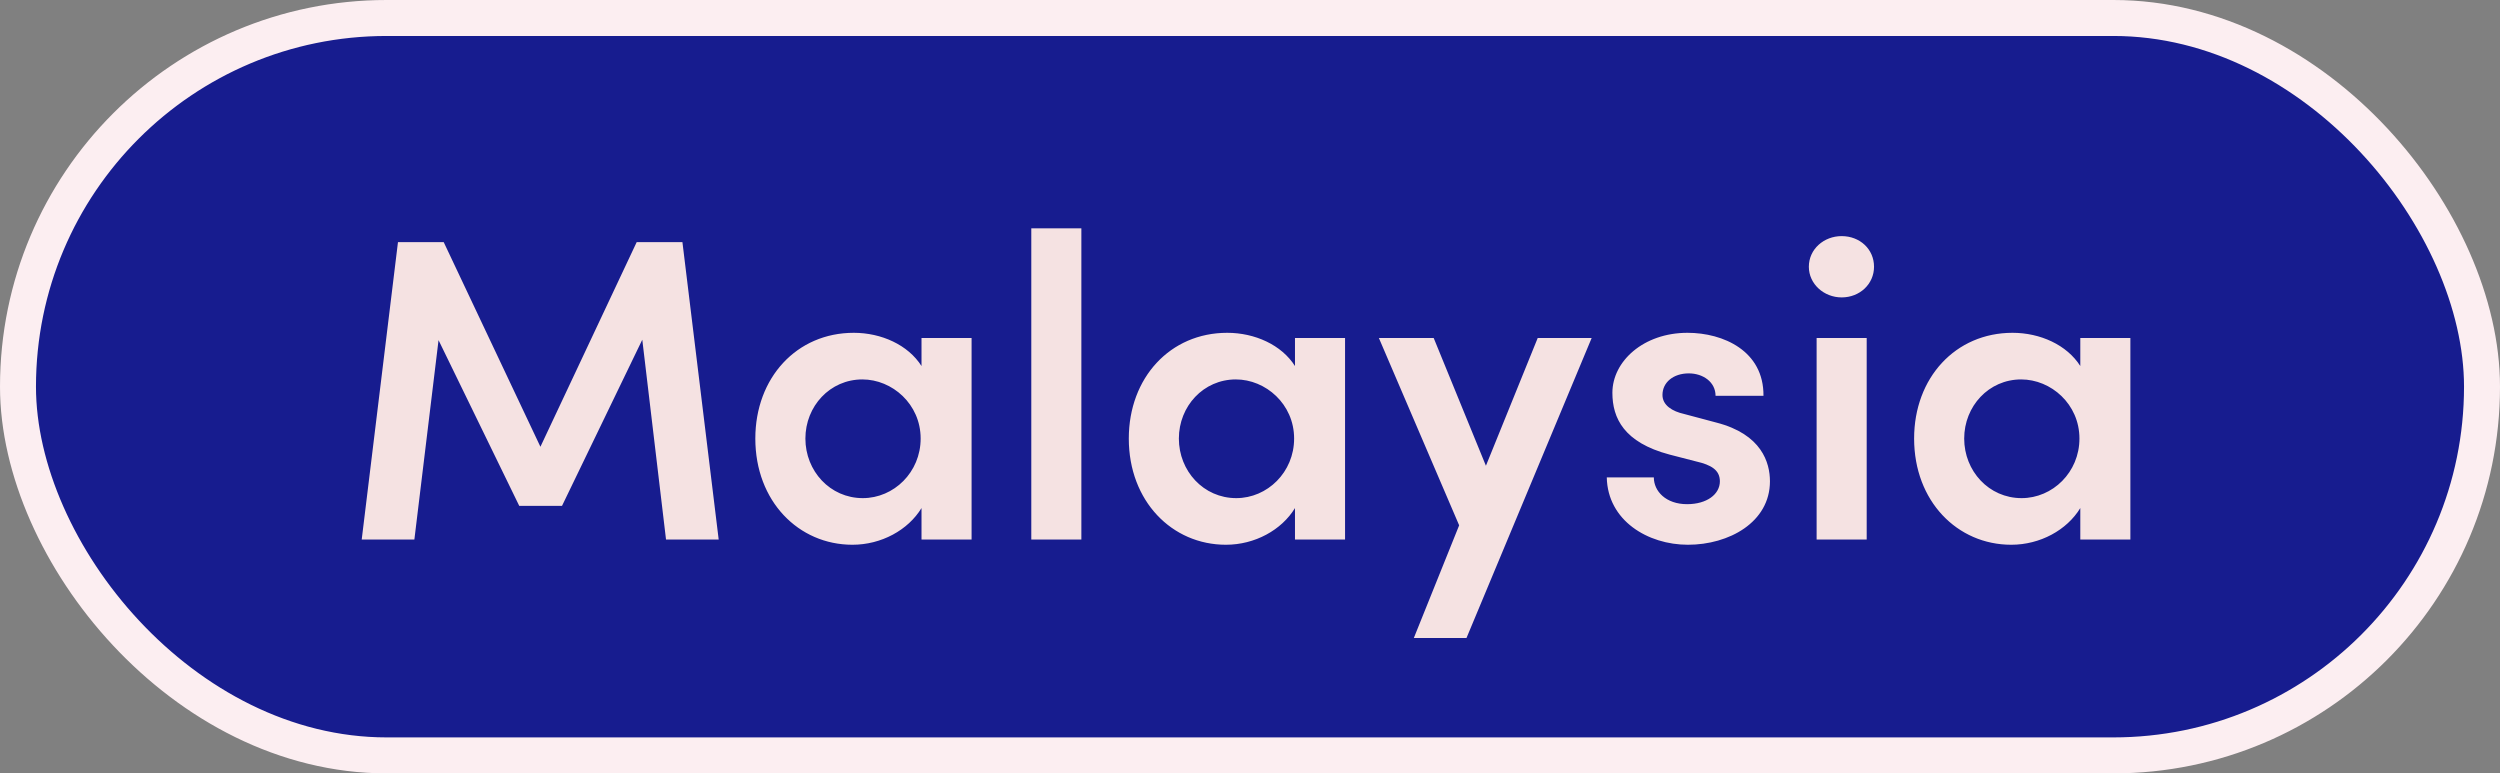 <svg width="139" height="43" viewBox="0 0 139 43" fill="none" xmlns="http://www.w3.org/2000/svg">
<rect x="0" y="0" width="139" height="43" fill="#808080" stroke="none"/>
<rect x="1" y="1" width="137" height="41" rx="20.5" fill="#171C8F"/>
<path d="M37.943 13.464H35.399L30.047 24.84L24.671 13.464H22.127L20.111 30H23.039L24.383 18.912L28.871 28.128H31.247L35.711 18.888L37.031 30H39.959L37.943 13.464ZM51.236 20.352C50.492 19.176 49.004 18.504 47.468 18.504C44.3 18.504 41.996 21 41.996 24.384C41.996 27.864 44.396 30.288 47.396 30.288C49.004 30.288 50.492 29.472 51.236 28.248V30H54.02V18.792H51.236V20.352ZM47.972 27.696C46.148 27.696 44.78 26.184 44.78 24.384C44.78 22.584 46.148 21.096 47.948 21.096C49.604 21.096 51.188 22.464 51.188 24.384C51.188 26.256 49.7 27.696 47.972 27.696ZM60.124 30V12.696H57.34V30H60.124ZM72.001 20.352C71.257 19.176 69.769 18.504 68.233 18.504C65.065 18.504 62.761 21 62.761 24.384C62.761 27.864 65.161 30.288 68.161 30.288C69.769 30.288 71.257 29.472 72.001 28.248V30H74.785V18.792H72.001V20.352ZM68.737 27.696C66.913 27.696 65.545 26.184 65.545 24.384C65.545 22.584 66.913 21.096 68.713 21.096C70.369 21.096 71.953 22.464 71.953 24.384C71.953 26.256 70.465 27.696 68.737 27.696ZM82.617 25.896L79.713 18.792H76.665L81.129 29.208L78.609 35.472H81.537L88.497 18.792H85.497L82.617 25.896ZM93.849 30.288C96.129 30.288 98.409 29.04 98.409 26.76C98.409 25.728 97.953 24.144 95.433 23.496L93.633 23.016C92.985 22.872 92.433 22.536 92.433 21.96C92.433 21.264 93.033 20.76 93.897 20.76C94.689 20.76 95.385 21.24 95.385 22.008H98.049C98.073 19.512 95.817 18.504 93.825 18.504C91.377 18.504 89.649 20.088 89.649 21.84C89.649 23.256 90.297 24.6 92.817 25.272L94.305 25.656C95.145 25.848 95.625 26.136 95.625 26.76C95.625 27.48 94.905 28.032 93.801 28.032C92.625 28.032 91.953 27.312 91.953 26.544H89.337C89.385 28.944 91.617 30.288 93.849 30.288ZM102.396 16.536C103.404 16.536 104.196 15.792 104.196 14.832C104.196 13.848 103.404 13.128 102.396 13.128C101.412 13.128 100.572 13.848 100.572 14.832C100.572 15.792 101.412 16.536 102.396 16.536ZM103.788 30V18.792H101.004V30H103.788ZM115.665 20.352C114.921 19.176 113.433 18.504 111.897 18.504C108.729 18.504 106.425 21 106.425 24.384C106.425 27.864 108.825 30.288 111.825 30.288C113.433 30.288 114.921 29.472 115.665 28.248V30H118.449V18.792H115.665V20.352ZM112.401 27.696C110.577 27.696 109.209 26.184 109.209 24.384C109.209 22.584 110.577 21.096 112.377 21.096C114.033 21.096 115.617 22.464 115.617 24.384C115.617 26.256 114.129 27.696 112.401 27.696Z" fill="#F5E2E2"/>
<rect x="1" y="1" width="137" height="41" rx="20.5" stroke="#FCEEF1" stroke-width="2"/>
</svg>

